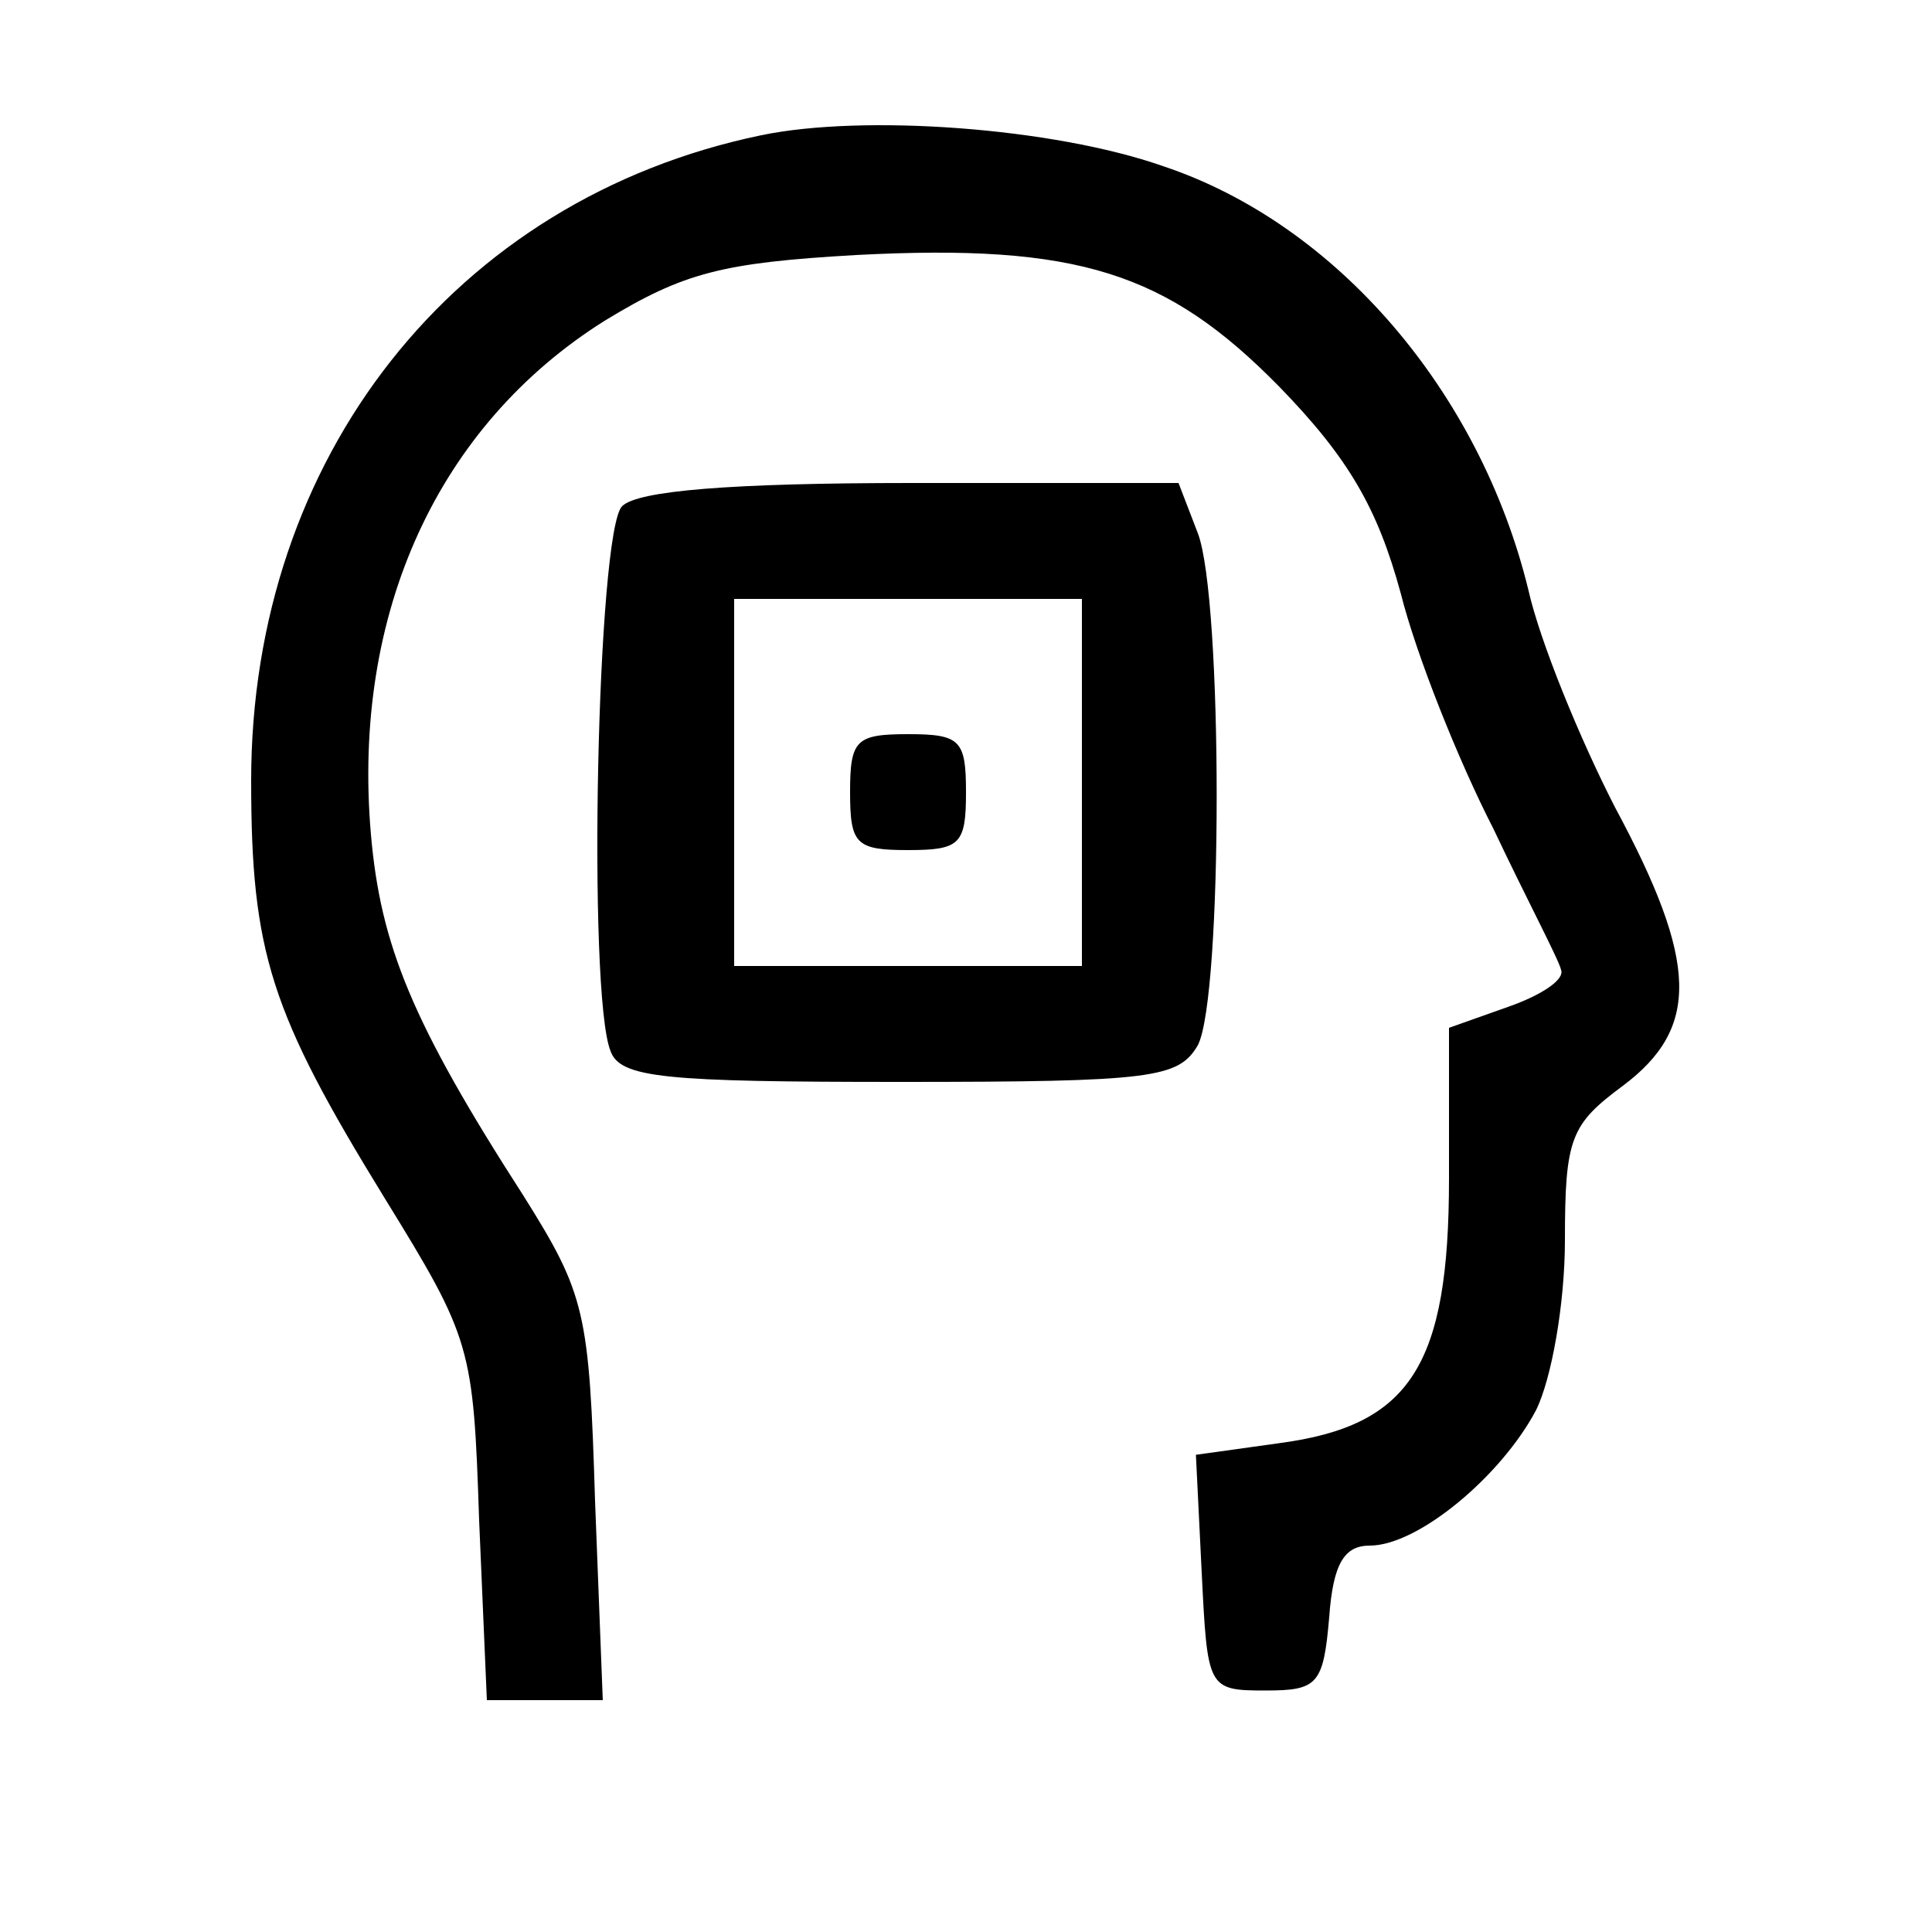<?xml version="1.0" standalone="no"?>
<!DOCTYPE svg PUBLIC "-//W3C//DTD SVG 20010904//EN"
 "http://www.w3.org/TR/2001/REC-SVG-20010904/DTD/svg10.dtd">
<svg version="1.0" xmlns="http://www.w3.org/2000/svg"
 width="100pt" height="100pt" viewBox="0 0 100 100"
 preserveAspectRatio="xMidYMid meet">

<g transform="translate(0,100) scale(0.1,-0.1)"
fill="#000000" stroke="none">
<path d="M394 930 c-159 -33 -264 -167 -264 -334 0 -89 10 -120 69 -216 45
-73 46 -77 49 -167 l4 -93 30 0 30 0 -4 103 c-3 98 -5 107 -37 158 -58 90 -74
130 -79 187 -10 115 35 212 121 266 41 25 61 30 130 34 115 6 161 -9 219 -68
36 -37 51 -63 63 -107 8 -32 30 -87 48 -122 17 -36 34 -68 35 -73 2 -5 -10
-13 -27 -19 l-31 -11 0 -78 c0 -97 -20 -128 -88 -137 l-43 -6 3 -61 c3 -60 3
-61 33 -61 27 0 30 3 33 38 2 28 8 37 21 37 25 0 68 36 86 70 8 16 15 55 15
88 0 53 3 60 30 80 40 30 39 64 -4 144 -18 35 -39 86 -45 113 -25 102 -99 189
-189 219 -57 20 -155 27 -208 16z"/>
<path d="M322 738 c-13 -13 -18 -252 -6 -282 5 -14 28 -16 150 -16 131 0 144
2 154 19 13 25 13 231 0 265 l-10 26 -138 0 c-94 0 -142 -4 -150 -12z m238
-143 l0 -95 -90 0 -90 0 0 95 0 95 90 0 90 0 0 -95z"/>
<path d="M440 590 c0 -27 3 -30 30 -30 27 0 30 3 30 30 0 27 -3 30 -30 30 -27
0 -30 -3 -30 -30z"/>
</g>
</svg>
